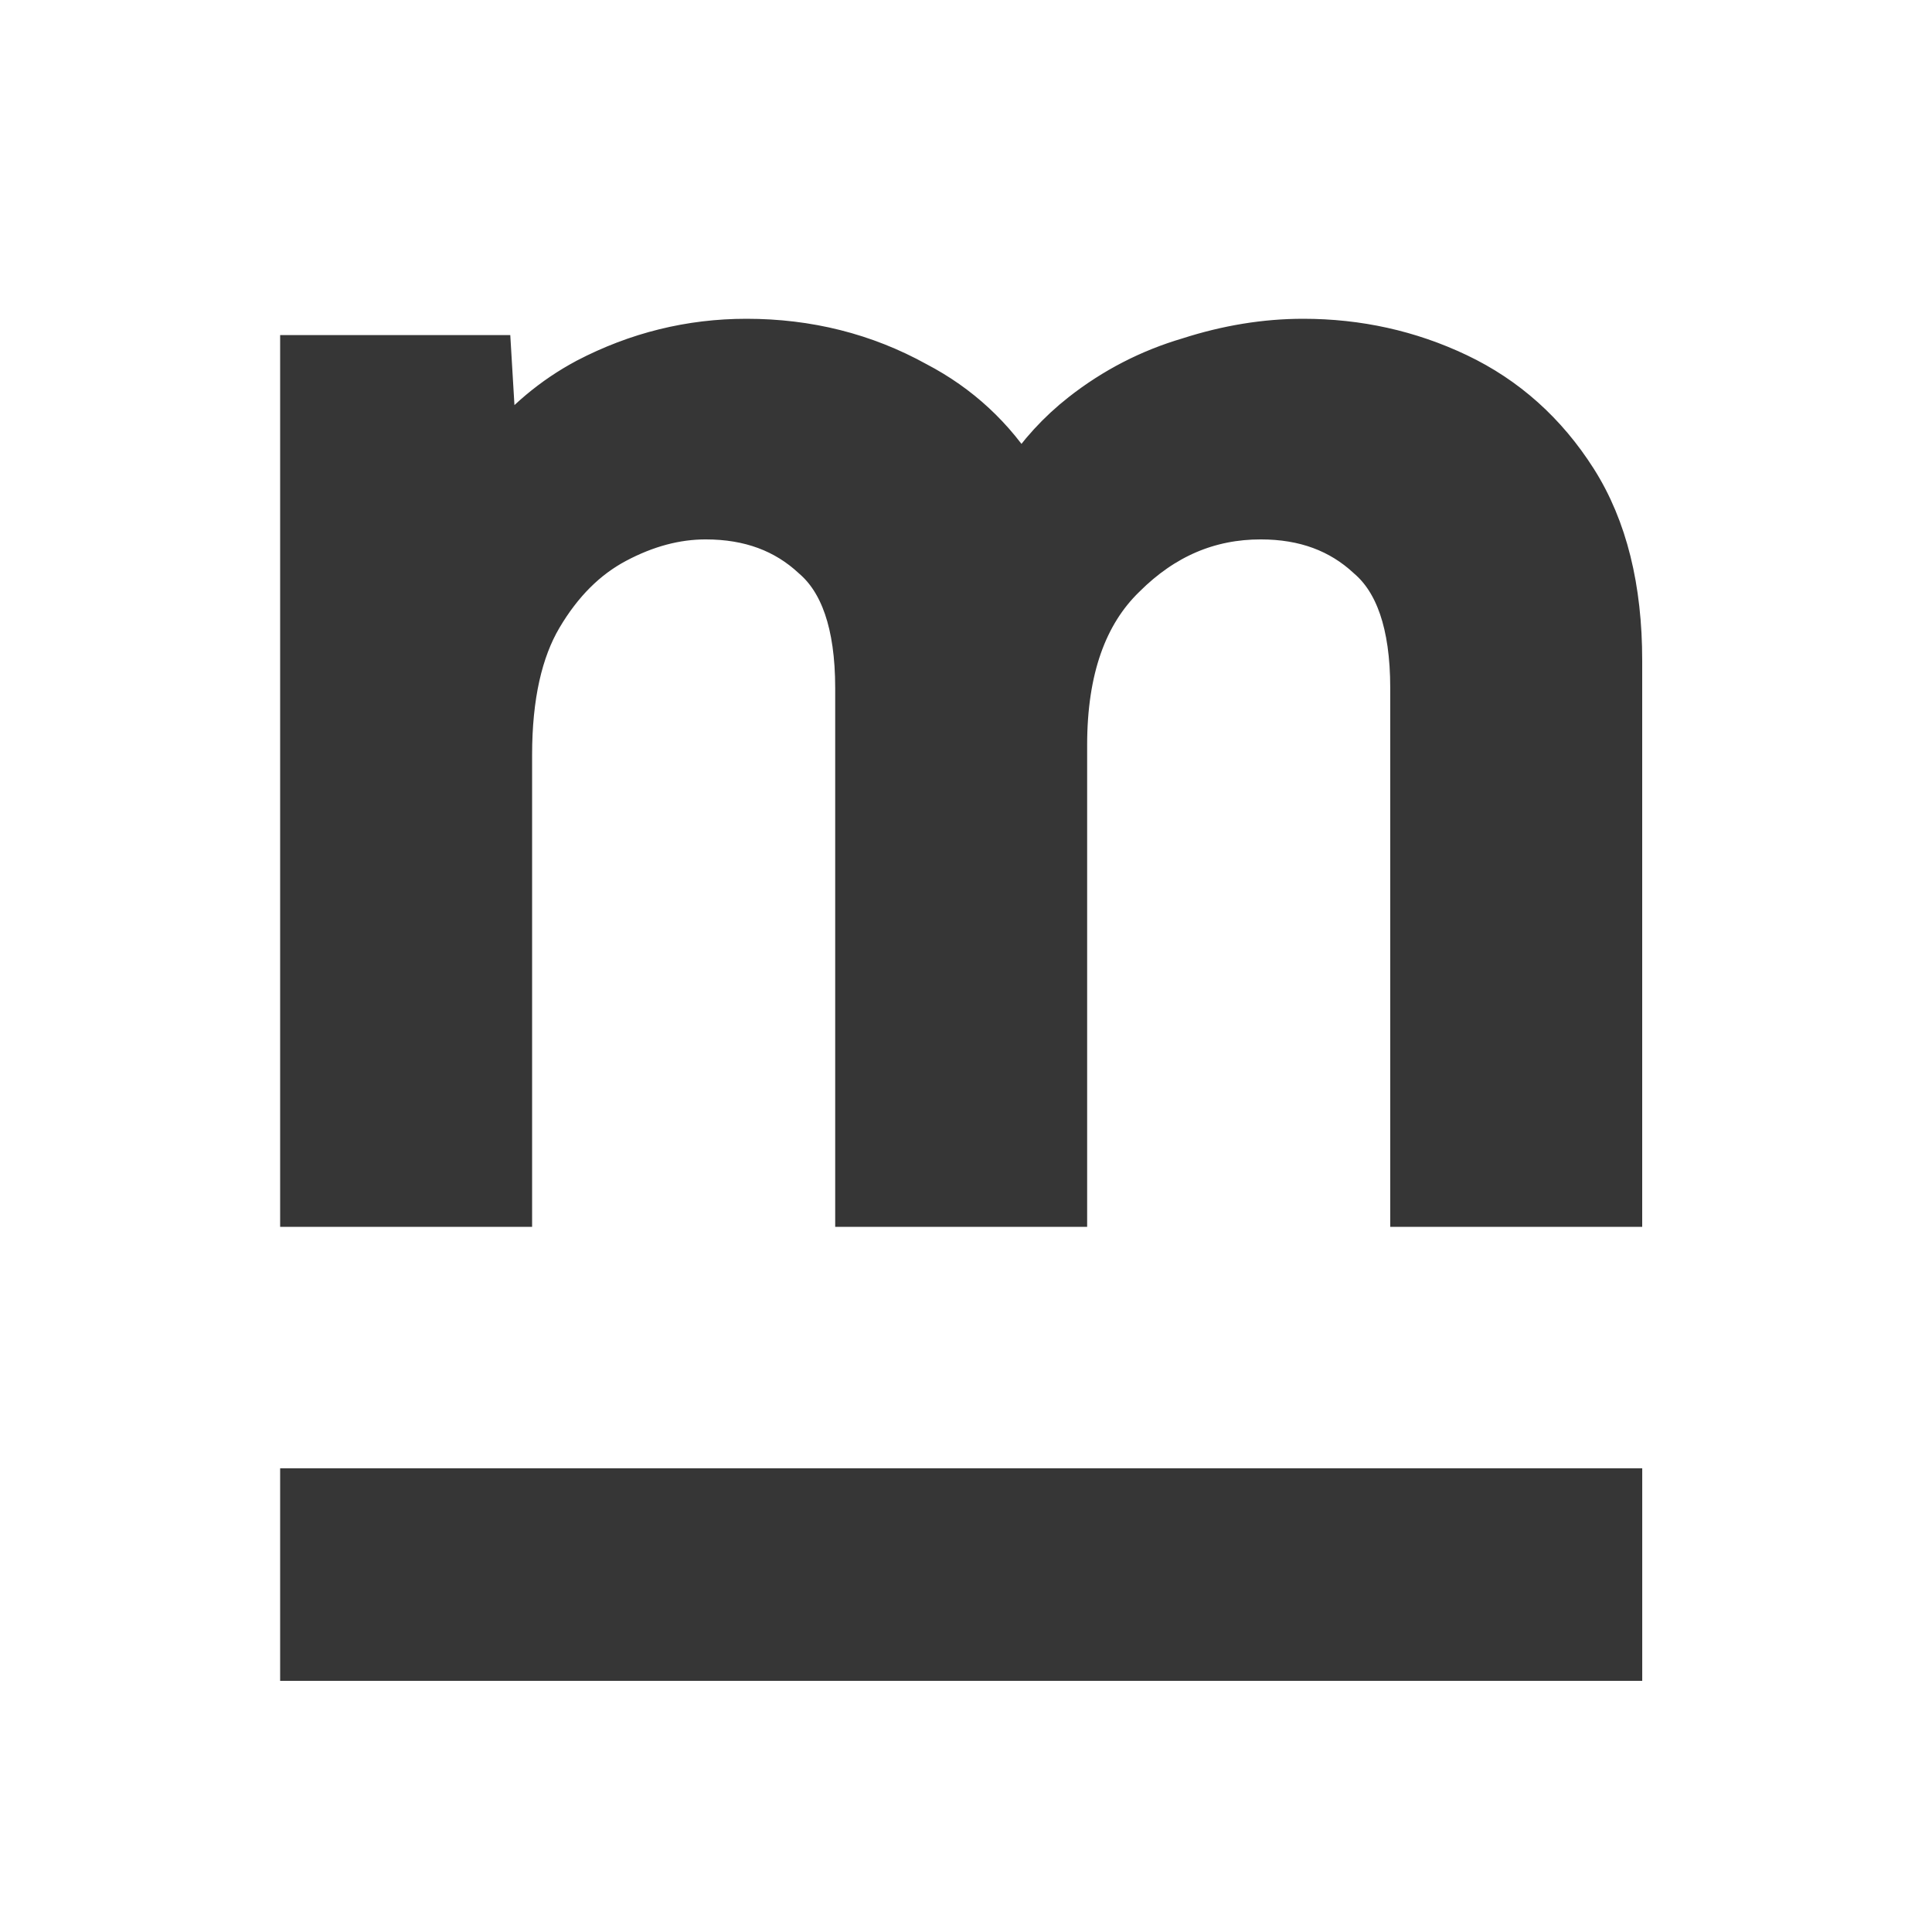 <svg width="200" height="200" viewBox="0 0 200 200" fill="none" xmlns="http://www.w3.org/2000/svg">
<path d="M31 123V125H33H51.083H53.083V123V78.145C53.083 72.065 54.174 67.396 56.185 63.984C58.282 60.428 60.846 57.903 63.852 56.303C66.981 54.637 70.041 53.839 73.052 53.839C77.565 53.839 81.173 55.205 84.028 57.857L84.054 57.882L84.081 57.905C86.825 60.278 88.459 64.519 88.459 71.231V123V125H90.459H108.541H110.541V123V77.133C110.541 69.277 112.637 63.631 116.526 59.85L116.536 59.841L116.545 59.831C120.589 55.797 125.216 53.839 130.511 53.839C135.024 53.839 138.631 55.205 141.486 57.857L141.512 57.882L141.539 57.905C144.283 60.278 145.917 64.519 145.917 71.231V123V125H147.917H166H168V123V68.365C168 60.908 166.482 54.603 163.294 49.586C160.172 44.673 156.06 40.983 150.973 38.566C145.964 36.186 140.6 35 134.905 35C130.97 35 126.997 35.653 122.993 36.943C118.928 38.14 115.217 40.053 111.87 42.677C109.44 44.583 107.383 46.829 105.703 49.407C103.032 45.128 99.446 41.797 94.954 39.454C89.579 36.479 83.674 35 77.277 35C71.43 35 65.874 36.373 60.635 39.105L60.627 39.109L60.619 39.114C57.109 40.987 54.084 43.537 51.538 46.734L51.051 38.567L50.939 36.686H49.055H33H31V38.686V123Z" fill="#363636" stroke="#363636" stroke-width="4"/>
<path d="M29 163H170.003" stroke="#363636" stroke-width="22"/>
</svg>
